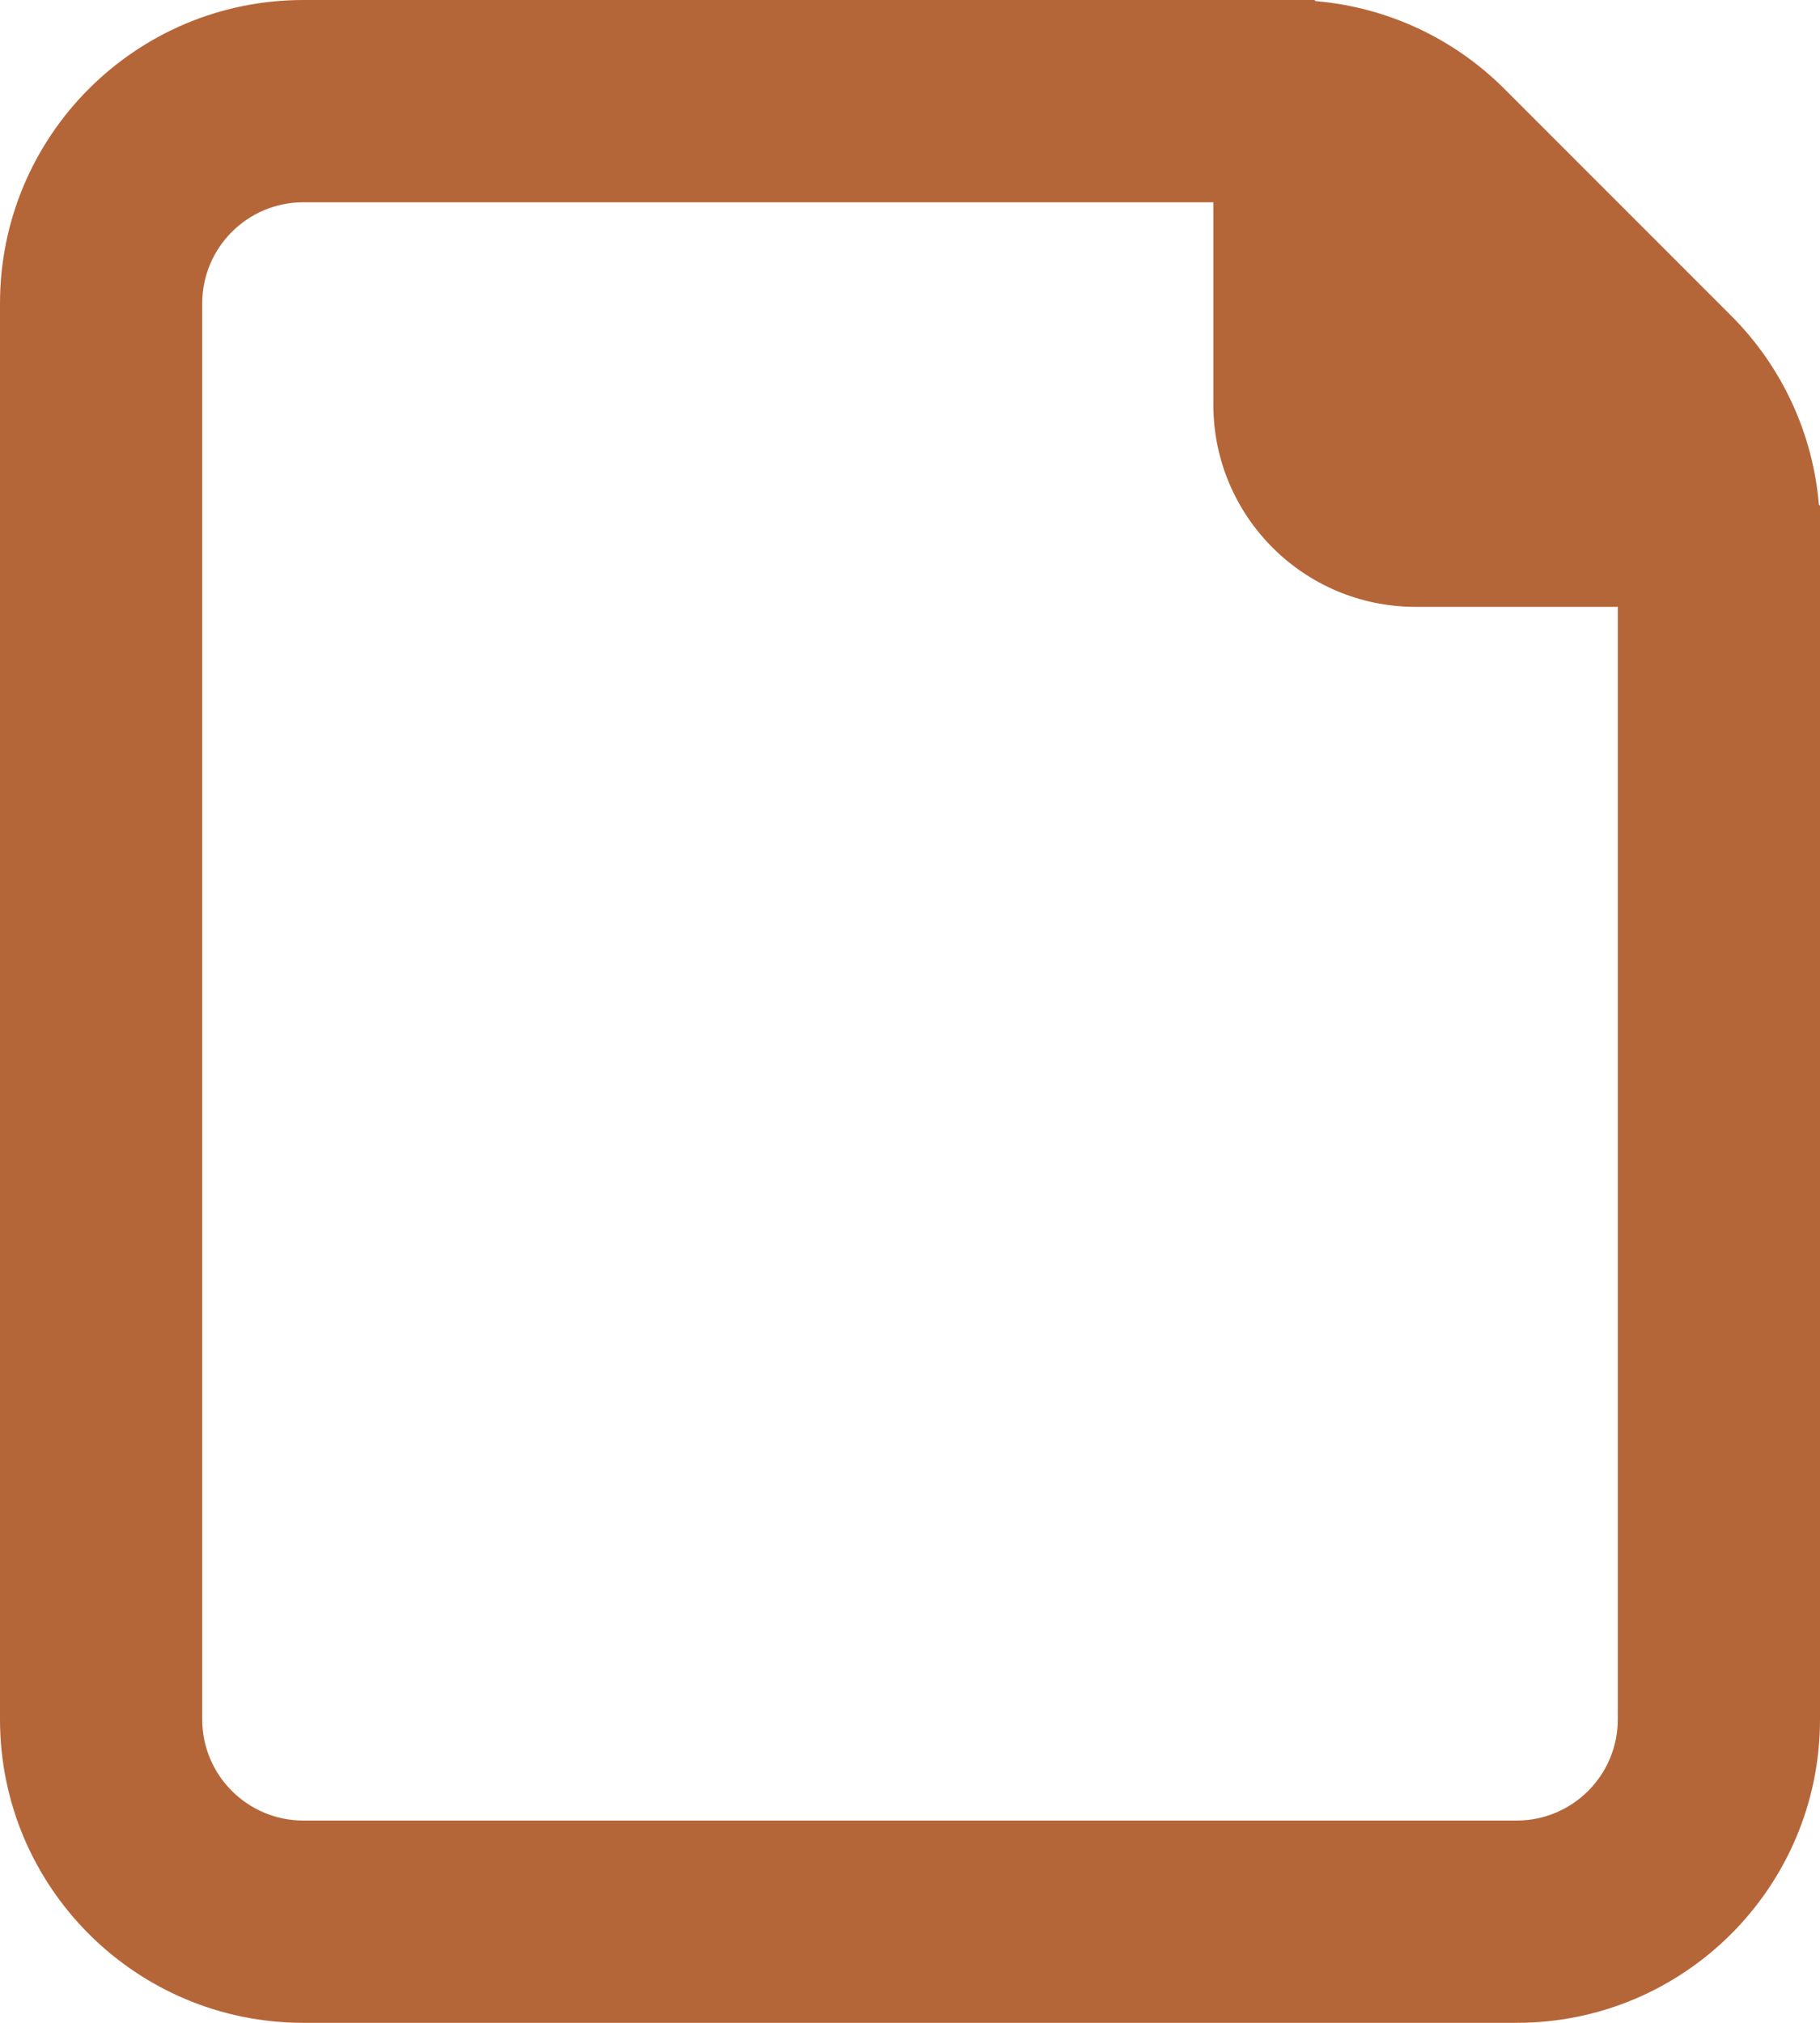 <svg width="18" height="20" viewBox="0 0 18 20" fill="none" xmlns="http://www.w3.org/2000/svg">
<path fill-rule="evenodd" clip-rule="evenodd" d="M18 17C18 18.657 16.657 20 15 20H3C1.343 20 0 18.657 0 17V3C0 1.343 1.343 0 3 0H13L13.011 0.011C13.714 0.07 14.376 0.376 14.879 0.879L17.121 3.121C17.624 3.624 17.93 4.286 17.989 4.989L18 5V17ZM15 18H3C2.448 18 2 17.552 2 17V3C2 2.448 2.448 2 3 2H12V4C12 5.105 12.895 6 14 6H16V17C16 17.552 15.552 18 15 18Z" fill="#B56639"/>
</svg>
